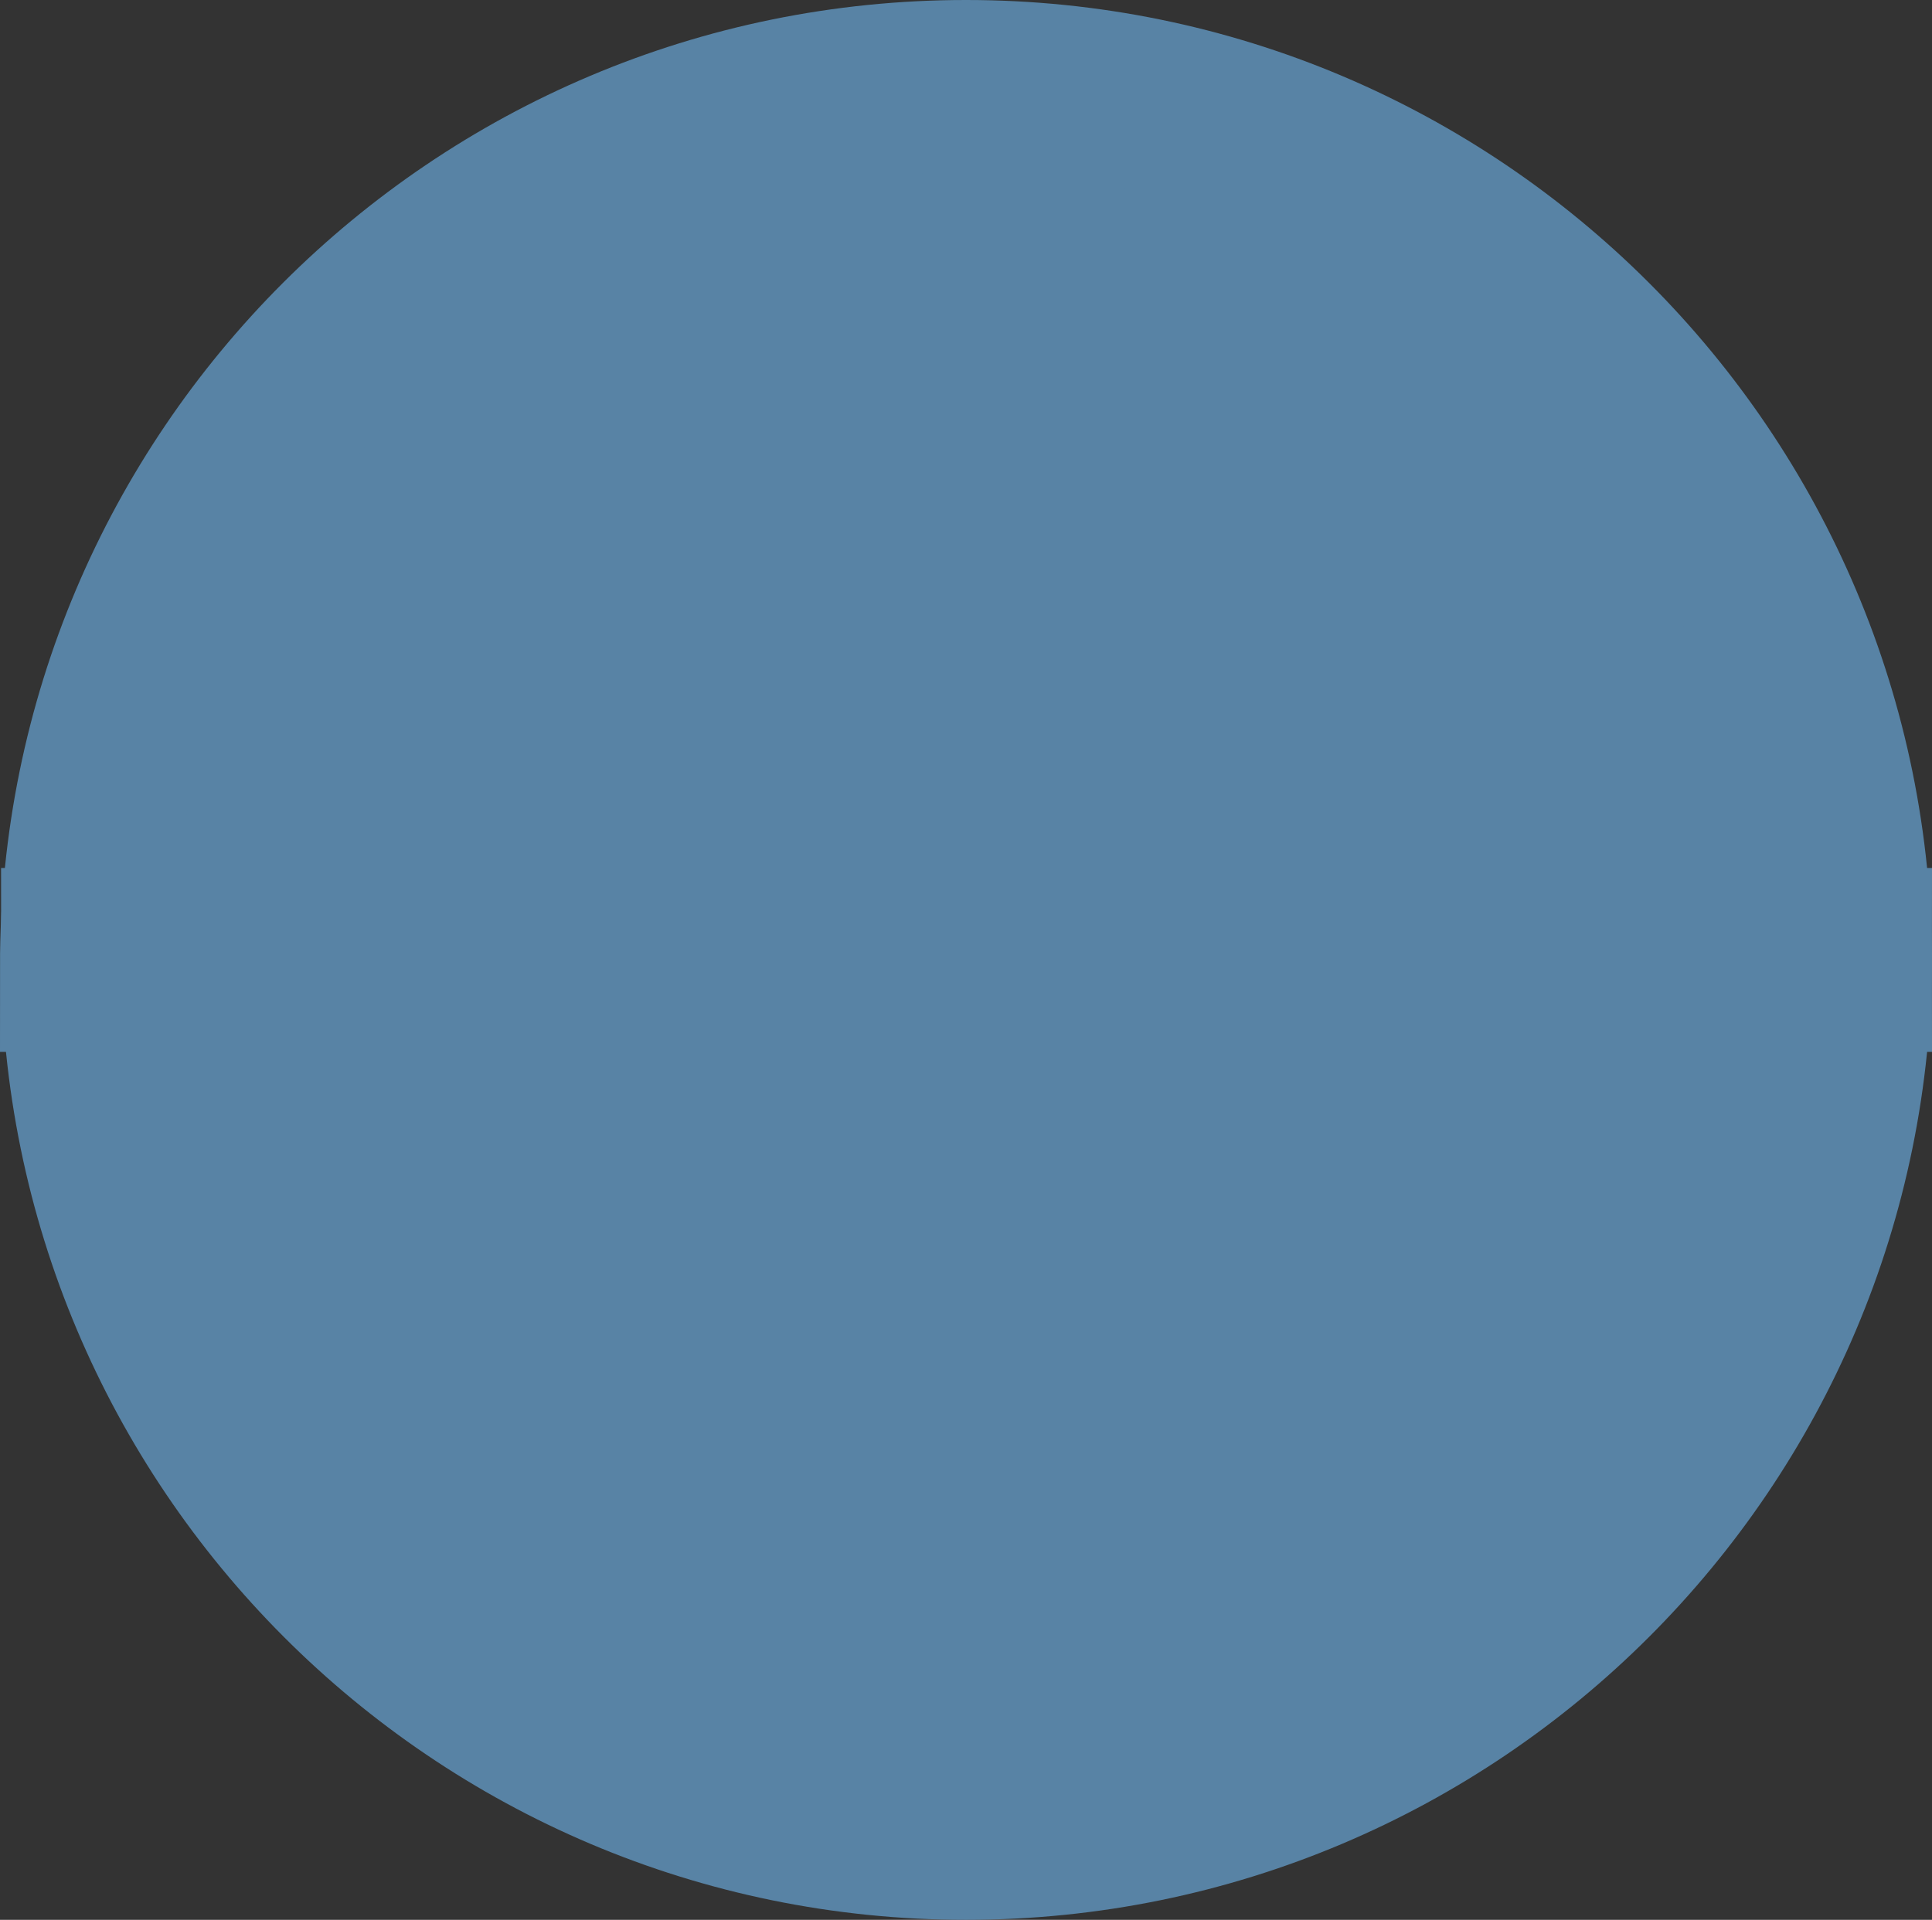 <?xml version="1.0" encoding="UTF-8" standalone="no"?>
<svg
   xmlns:dc="http://purl.org/dc/elements/1.1/"
   xmlns:cc="http://creativecommons.org/ns#"
   xmlns:rdf="http://www.w3.org/1999/02/22-rdf-syntax-ns#"
   xmlns:svg="http://www.w3.org/2000/svg"
   xmlns="http://www.w3.org/2000/svg"
   xmlns:sodipodi="http://sodipodi.sourceforge.net/DTD/sodipodi-0.dtd"
   xmlns:inkscape="http://www.inkscape.org/namespaces/inkscape"
   id="Ebene_1"
   viewBox="0 0 18.07 17.96"
   version="1.1"
   sodipodi:docname="k_app_exercise_100_percent.svg"
   width="18.07"
   height="17.96"
   inkscape:version="1.0.1 (c497b03c, 2020-09-10)">
  <rect x="0" y="0" width="18.07" height="17.96" fill="#333333" stroke="none"/>
  <sodipodi:namedview
     pagecolor="#ffffff"
     bordercolor="#666666"
     borderopacity="1"
     objecttolerance="10"
     gridtolerance="10"
     guidetolerance="10"
     inkscape:pageopacity="0"
     inkscape:pageshadow="2"
     inkscape:window-width="1845"
     inkscape:window-height="1077"
     id="namedview3375"
     showgrid="false"
     inkscape:zoom="11.343111"
     inkscape:cx="59.499858"
     inkscape:cy="9.0299992"
     inkscape:window-x="0"
     inkscape:window-y="23"
     inkscape:window-maximized="0"
     inkscape:current-layer="Ebene_1" />
  <defs
     id="defs3355">
    <style
       id="style3353">.cls-1{stroke-width:2.5px;}.cls-1,.cls-2,.cls-3{stroke:#5883a5;}.cls-1,.cls-2,.cls-3,.cls-4{stroke-miterlimit:10;}.cls-1,.cls-5{fill:#fff;}.cls-2,.cls-6{fill:#5883a5;}.cls-2,.cls-3{stroke-width:1.61px;}.cls-6{font-family:UnitRoundedPro-Medium, 'Unit Rounded Pro';font-size:16.96px;font-weight:500;}.cls-6,.cls-7{isolation:isolate;}.cls-3,.cls-4{fill:none;}.cls-4{stroke:#89b3c3;}.cls-5{stroke-width:0px;}</style>
  </defs>
  <path
     id="Pfad_903"
     class="cls-2"
     d="m 9.035,17.155 c 4.54,0 8.23,-3.68 8.23,-8.23 H 0.815 c 0,4.54 3.68,8.23 8.22,8.23" />
  <path
     id="Pfad_909"
     class="cls-5"
     d="M 9.035,0.705 C 4.495,0.705 0.805,4.385 0.805,8.935 H 17.265 c 0,-4.54 -3.68,-8.23 -8.23,-8.23 v 0" />
  <path
     id="Pfad_910"
     class="cls-2"
     d="M 9.035,0.805 C 4.495,0.805 0.805,4.485 0.805,9.035 H 17.265 c 0,-4.54 -3.68,-8.23 -8.23,-8.23 z" />
</svg>
